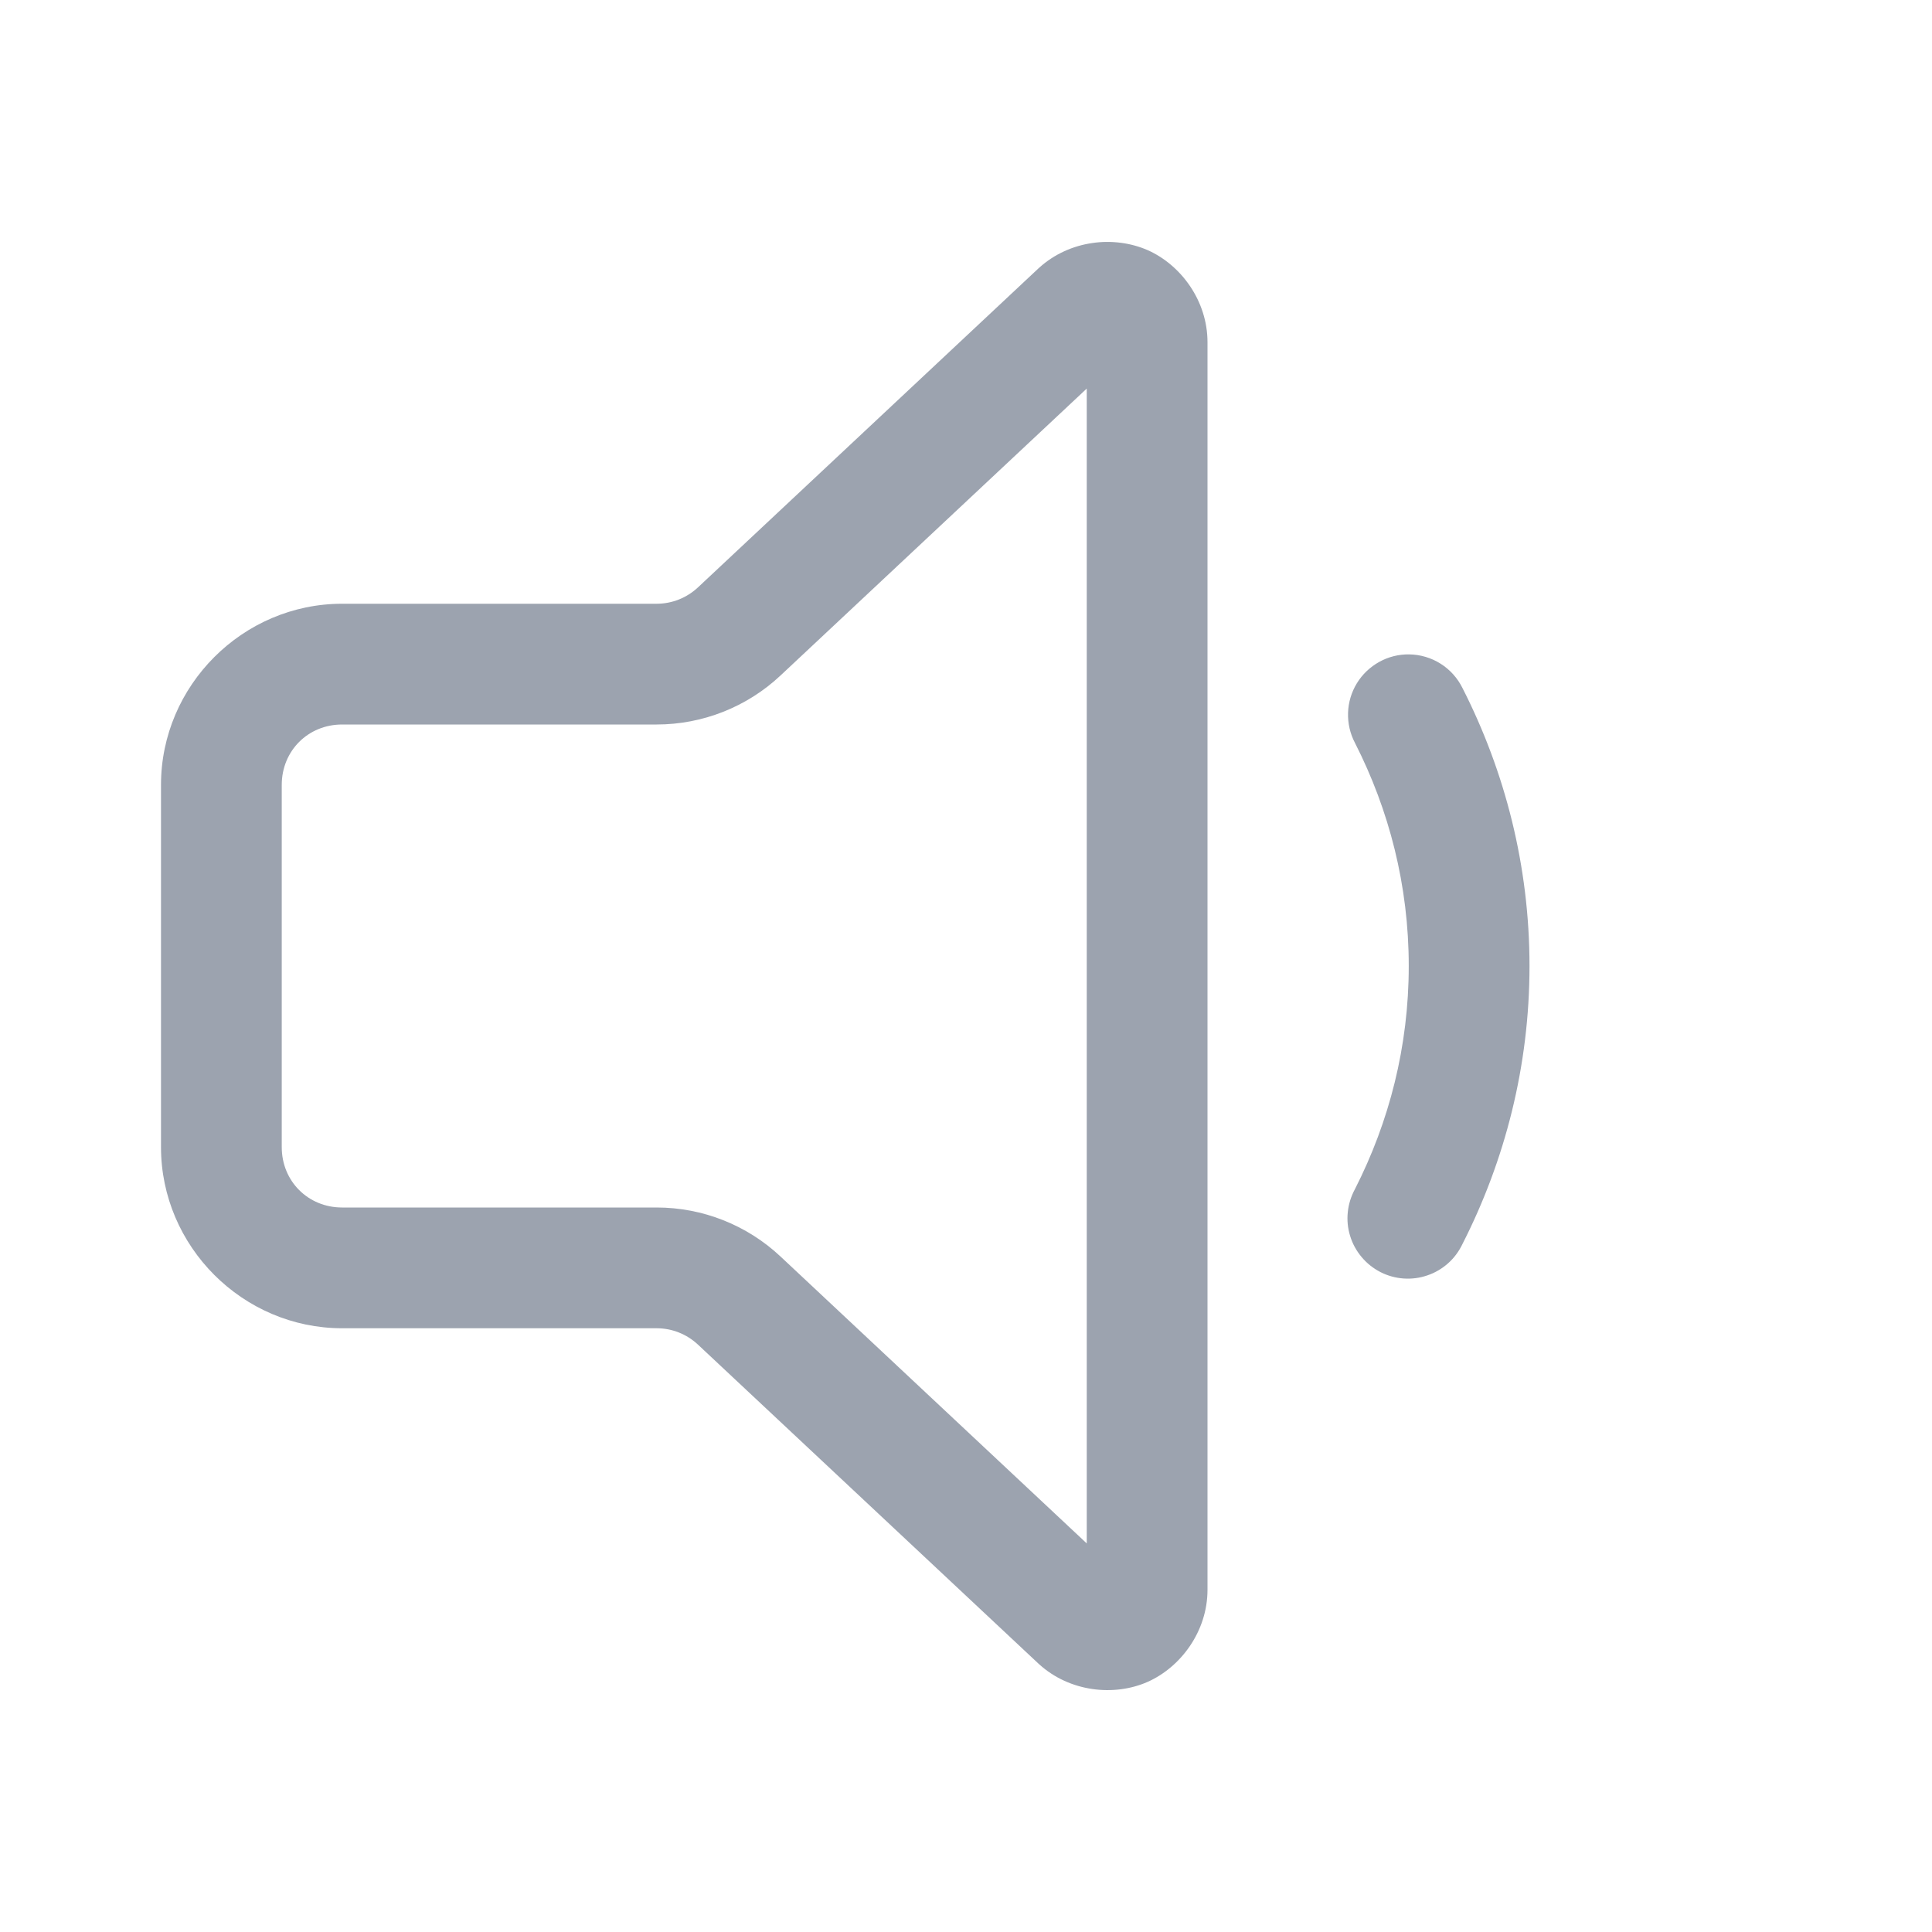 <svg xmlns="http://www.w3.org/2000/svg" xmlns:xlink="http://www.w3.org/1999/xlink" fill="none" version="1.1" width="24" height="24" viewBox="0 0 24 24"><defs><clipPath id="master_svg0_3_3401/3_0639"><rect x="0" y="0" width="24" height="24" rx="0"/></clipPath></defs><g clip-path="url(#master_svg0_3_3401/3_0639)"><g><path d="M13.924,3.016C13.808,3.001,13.688,3.001,13.569,3.019C13.332,3.053,13.099,3.154,12.909,3.326C12.906,3.329,12.903,3.331,12.9,3.334C12.9,3.334,8.67,7.297,8.67,7.297C8.531,7.427,8.348,7.5,8.157,7.5C8.157,7.5,4.25,7.5,4.25,7.5C3.016,7.5,2,8.516,2,9.75C2,9.75,2,14.25,2,14.25C2,15.484,3.016,16.5,4.25,16.5C4.25,16.5,8.157,16.5,8.157,16.5C8.348,16.5,8.531,16.573,8.67,16.703C8.67,16.703,12.9,20.666,12.9,20.666C12.903,20.669,12.906,20.671,12.909,20.674C13.289,21.019,13.841,21.076,14.256,20.893C14.67,20.709,15,20.263,15,19.749C15,19.749,15,4.251,15,4.251C15,3.737,14.671,3.291,14.256,3.107C14.152,3.062,14.04,3.031,13.924,3.016C13.924,3.016,13.924,3.016,13.924,3.016ZM13.5,4.827C13.5,4.827,13.5,19.173,13.5,19.173C13.5,19.173,9.695,15.608,9.695,15.608C9.279,15.218,8.729,15,8.157,15C8.157,15,4.25,15,4.25,15C3.827,15,3.5,14.673,3.5,14.25C3.5,14.25,3.5,9.75,3.5,9.75C3.5,9.327,3.827,9,4.25,9C4.25,9,8.157,9,8.157,9C8.729,9,9.279,8.782,9.695,8.392C9.695,8.392,13.5,4.827,13.5,4.827C13.5,4.827,13.5,4.827,13.5,4.827ZM17.506,8.129C17.376,8.127,17.248,8.159,17.134,8.222C17.02,8.285,16.924,8.376,16.856,8.487C16.788,8.598,16.75,8.725,16.746,8.855C16.742,8.985,16.771,9.113,16.832,9.229C17.257,10.064,17.5,11.001,17.5,12C17.5,12.999,17.257,13.936,16.832,14.771C16.784,14.86,16.753,14.956,16.743,15.056C16.732,15.157,16.742,15.258,16.772,15.354C16.801,15.45,16.85,15.539,16.915,15.616C16.979,15.693,17.059,15.756,17.148,15.802C17.238,15.848,17.336,15.875,17.436,15.882C17.537,15.889,17.637,15.876,17.732,15.843C17.827,15.811,17.915,15.759,17.99,15.692C18.065,15.625,18.125,15.543,18.168,15.452C18.695,14.417,19,13.243,19,12C19,10.757,18.695,9.583,18.168,8.548C18.107,8.424,18.013,8.319,17.896,8.245C17.779,8.171,17.644,8.131,17.506,8.129C17.506,8.129,17.506,8.129,17.506,8.129Z" fill="#9CA3AF" fill-opacity="1"/></g></g></svg>